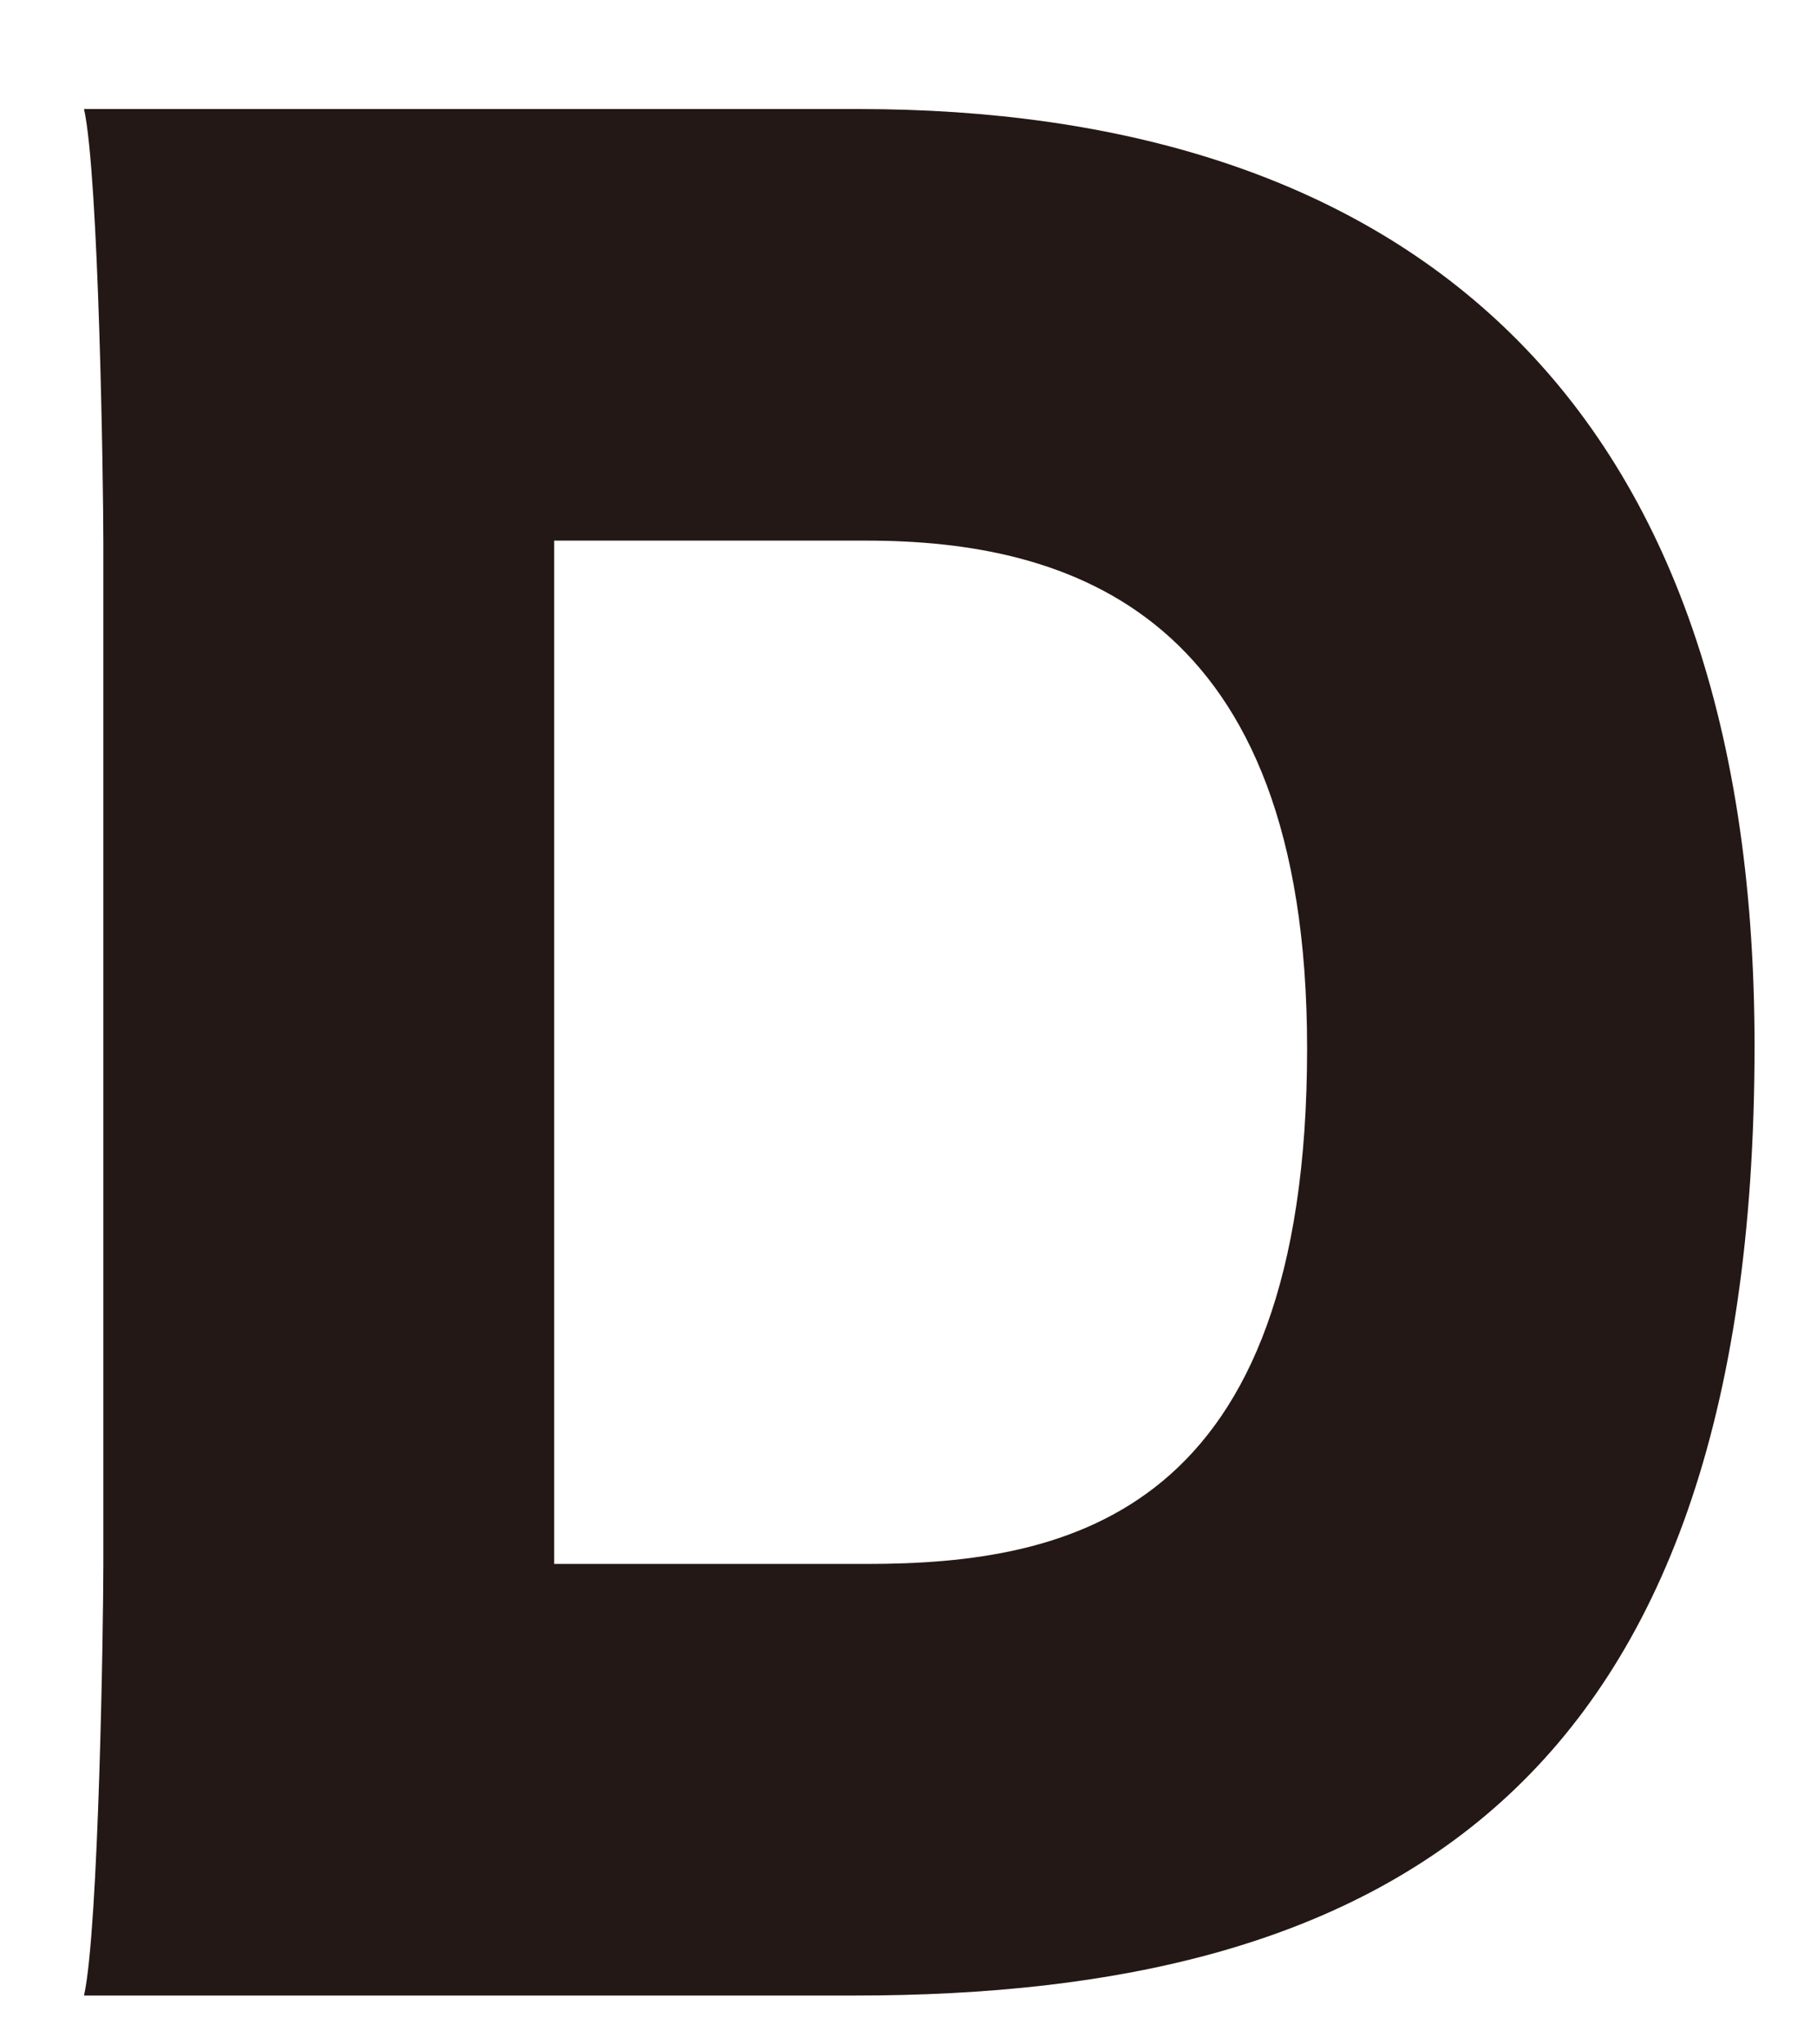<svg width="16" height="18" viewBox="0 0 16 18" fill="none" xmlns="http://www.w3.org/2000/svg">
<path d="M0.74 17.57C0.87 16.98 0.91 14.29 0.91 13.77V4.78C0.91 4.25 0.87 1.55 0.74 0.96H7.56C12.2 0.96 15.45 3.33 15.45 9.21C15.45 15.8 12.15 17.57 7.53 17.57H0.74ZM7.63 13.77C9.42 13.77 11.51 13.33 11.51 9.23C11.51 5.39 9.41 4.76 7.63 4.76H4.88V13.77H7.63Z" fill="#231815"/>
</svg>
